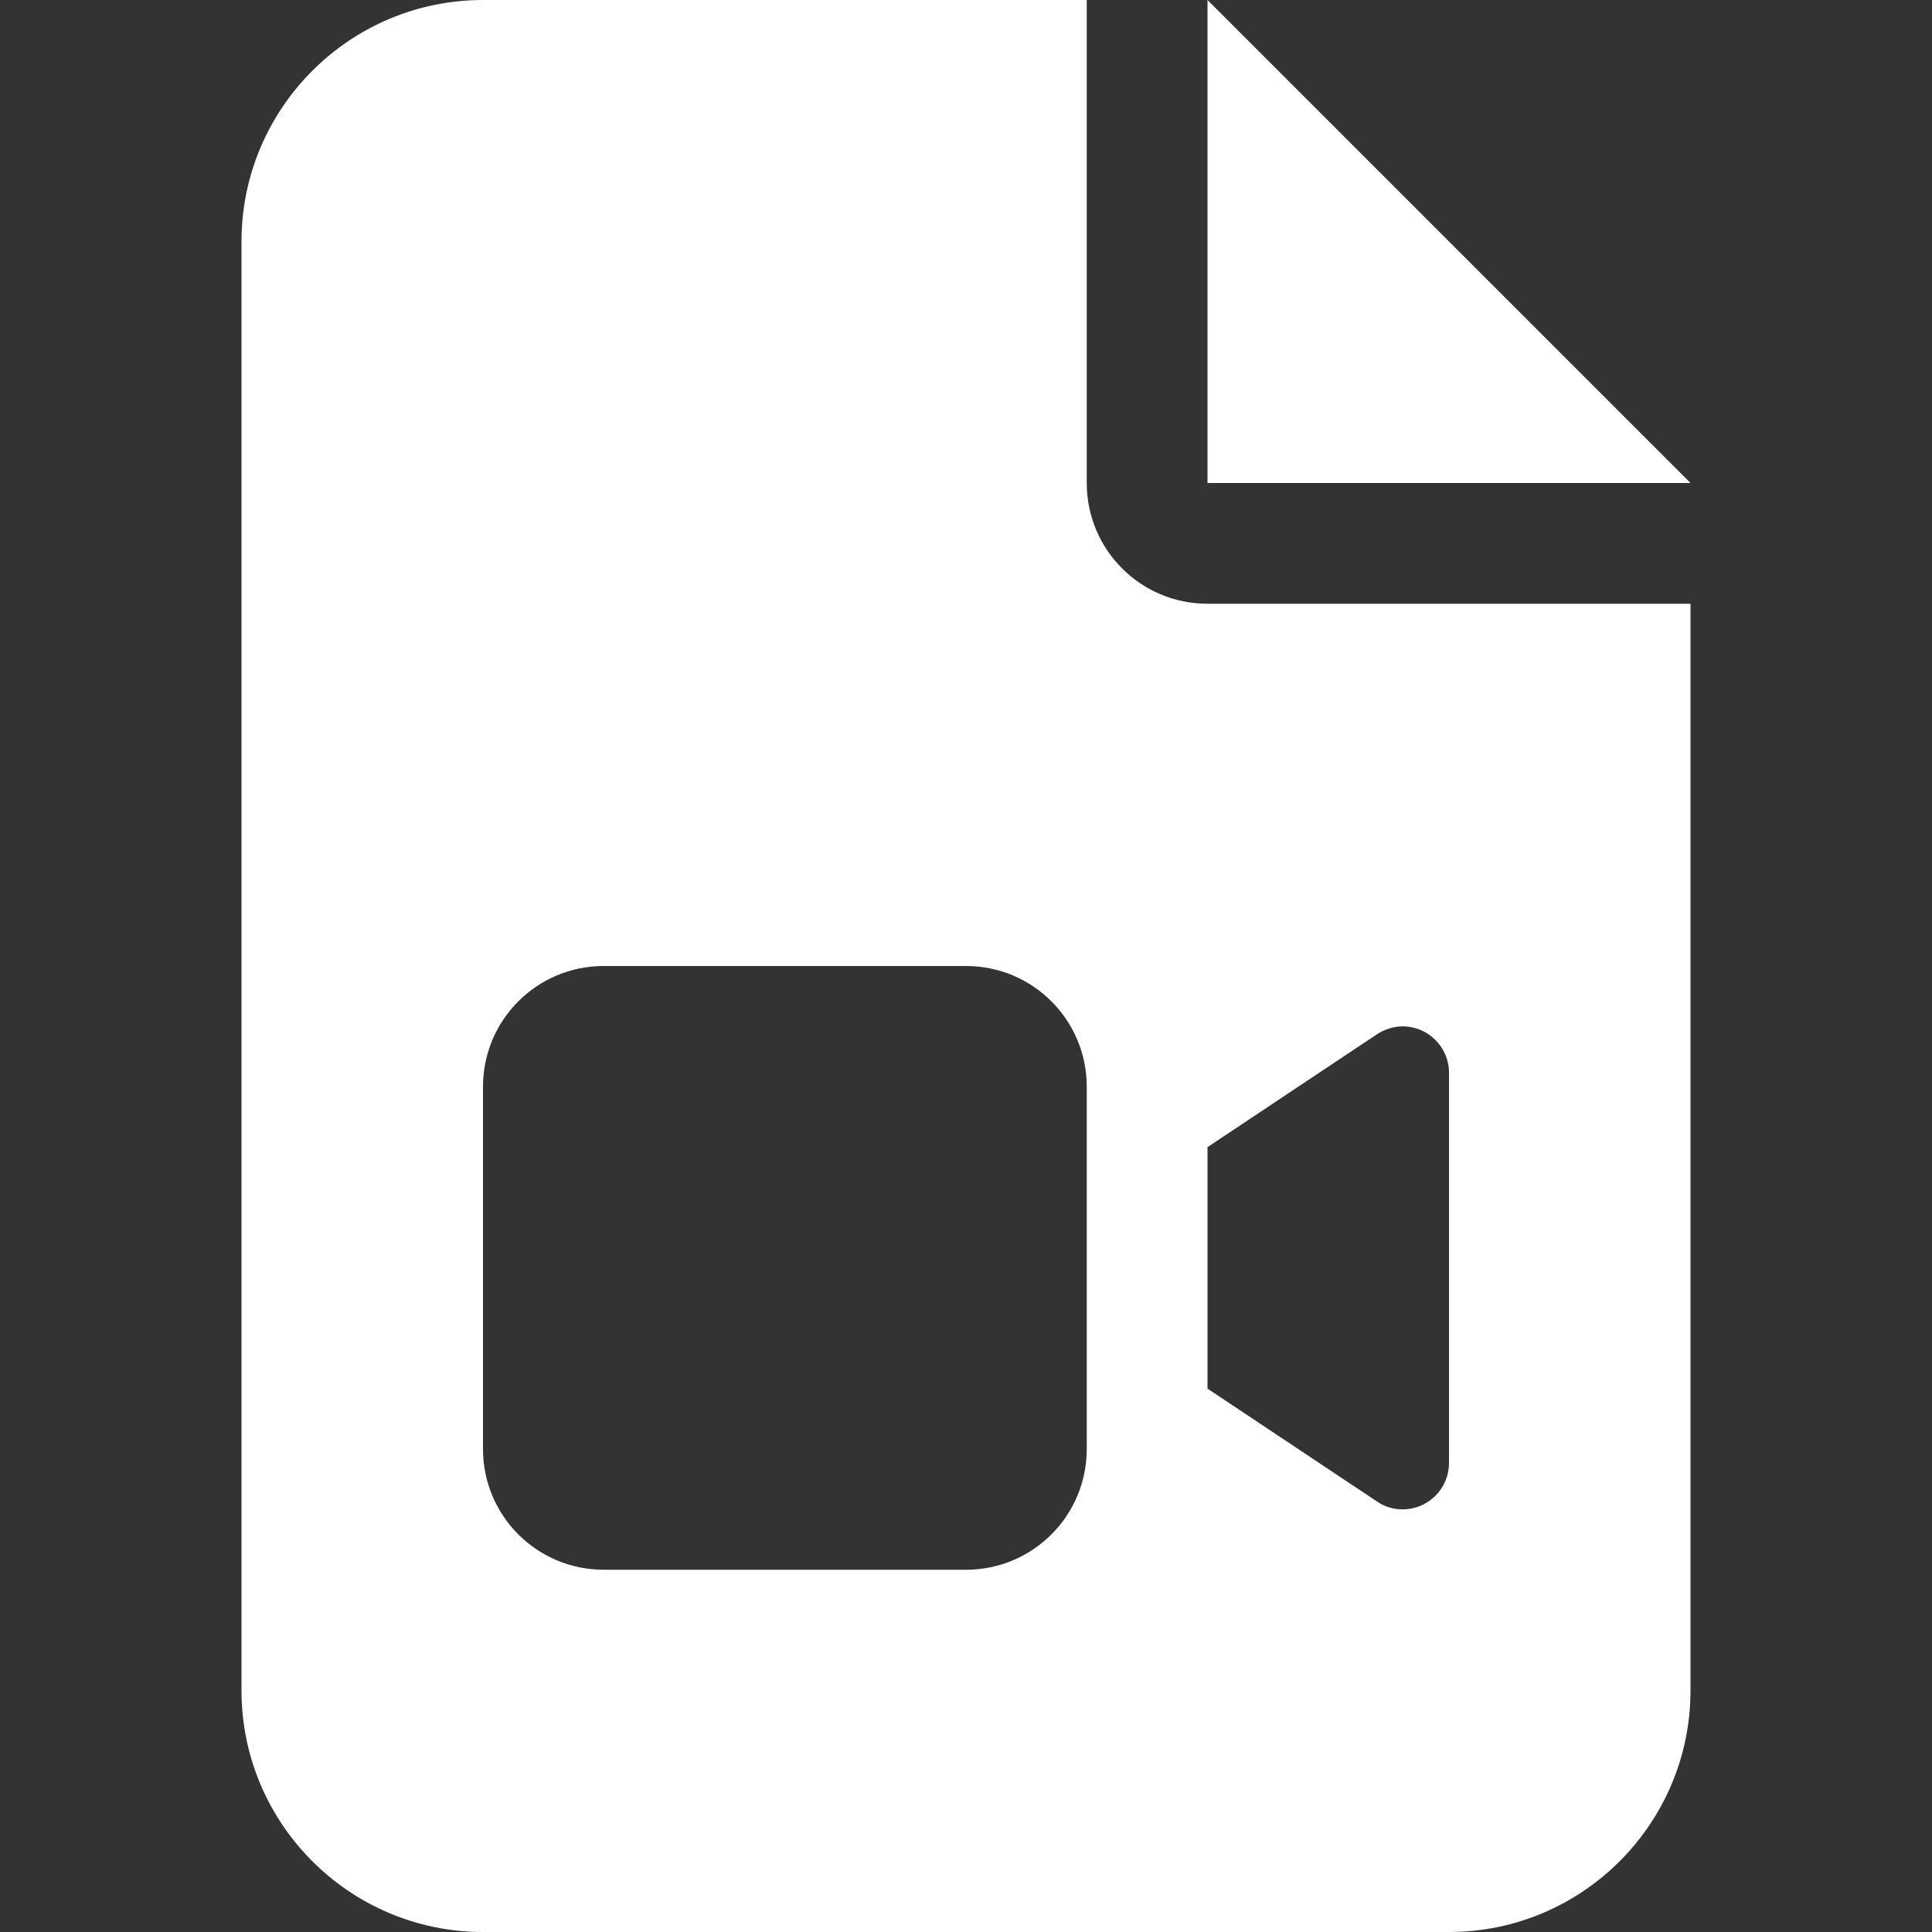 <svg width="60" height="60" viewBox="0 0 60 60" fill="none" xmlns="http://www.w3.org/2000/svg">
    <rect x="0" y="0" width="60" height="60" fill="#333333" stroke="none"/>
    <path d="M15 0C10.863 0 7.5 3.363 7.5 7.5V52.5C7.5 56.637 10.863 60 15 60H45C49.137 60 52.5 56.637 52.5 52.5V18.75H37.5C35.426 18.75 33.75 17.074 33.75 15V0H15ZM37.5 0V15H52.5L37.5 0ZM15 33.75C15 31.676 16.676 30 18.75 30H30C32.074 30 33.75 31.676 33.75 33.75V45C33.75 47.074 32.074 48.75 30 48.75H18.75C16.676 48.75 15 47.074 15 45V33.75ZM42.762 46.629L37.5 43.125V35.625L42.762 32.121C42.996 31.969 43.277 31.875 43.559 31.875C44.355 31.875 45 32.52 45 33.316V45.434C45 46.23 44.355 46.875 43.559 46.875C43.277 46.875 42.996 46.793 42.762 46.629Z" fill="white"/>
</svg>
